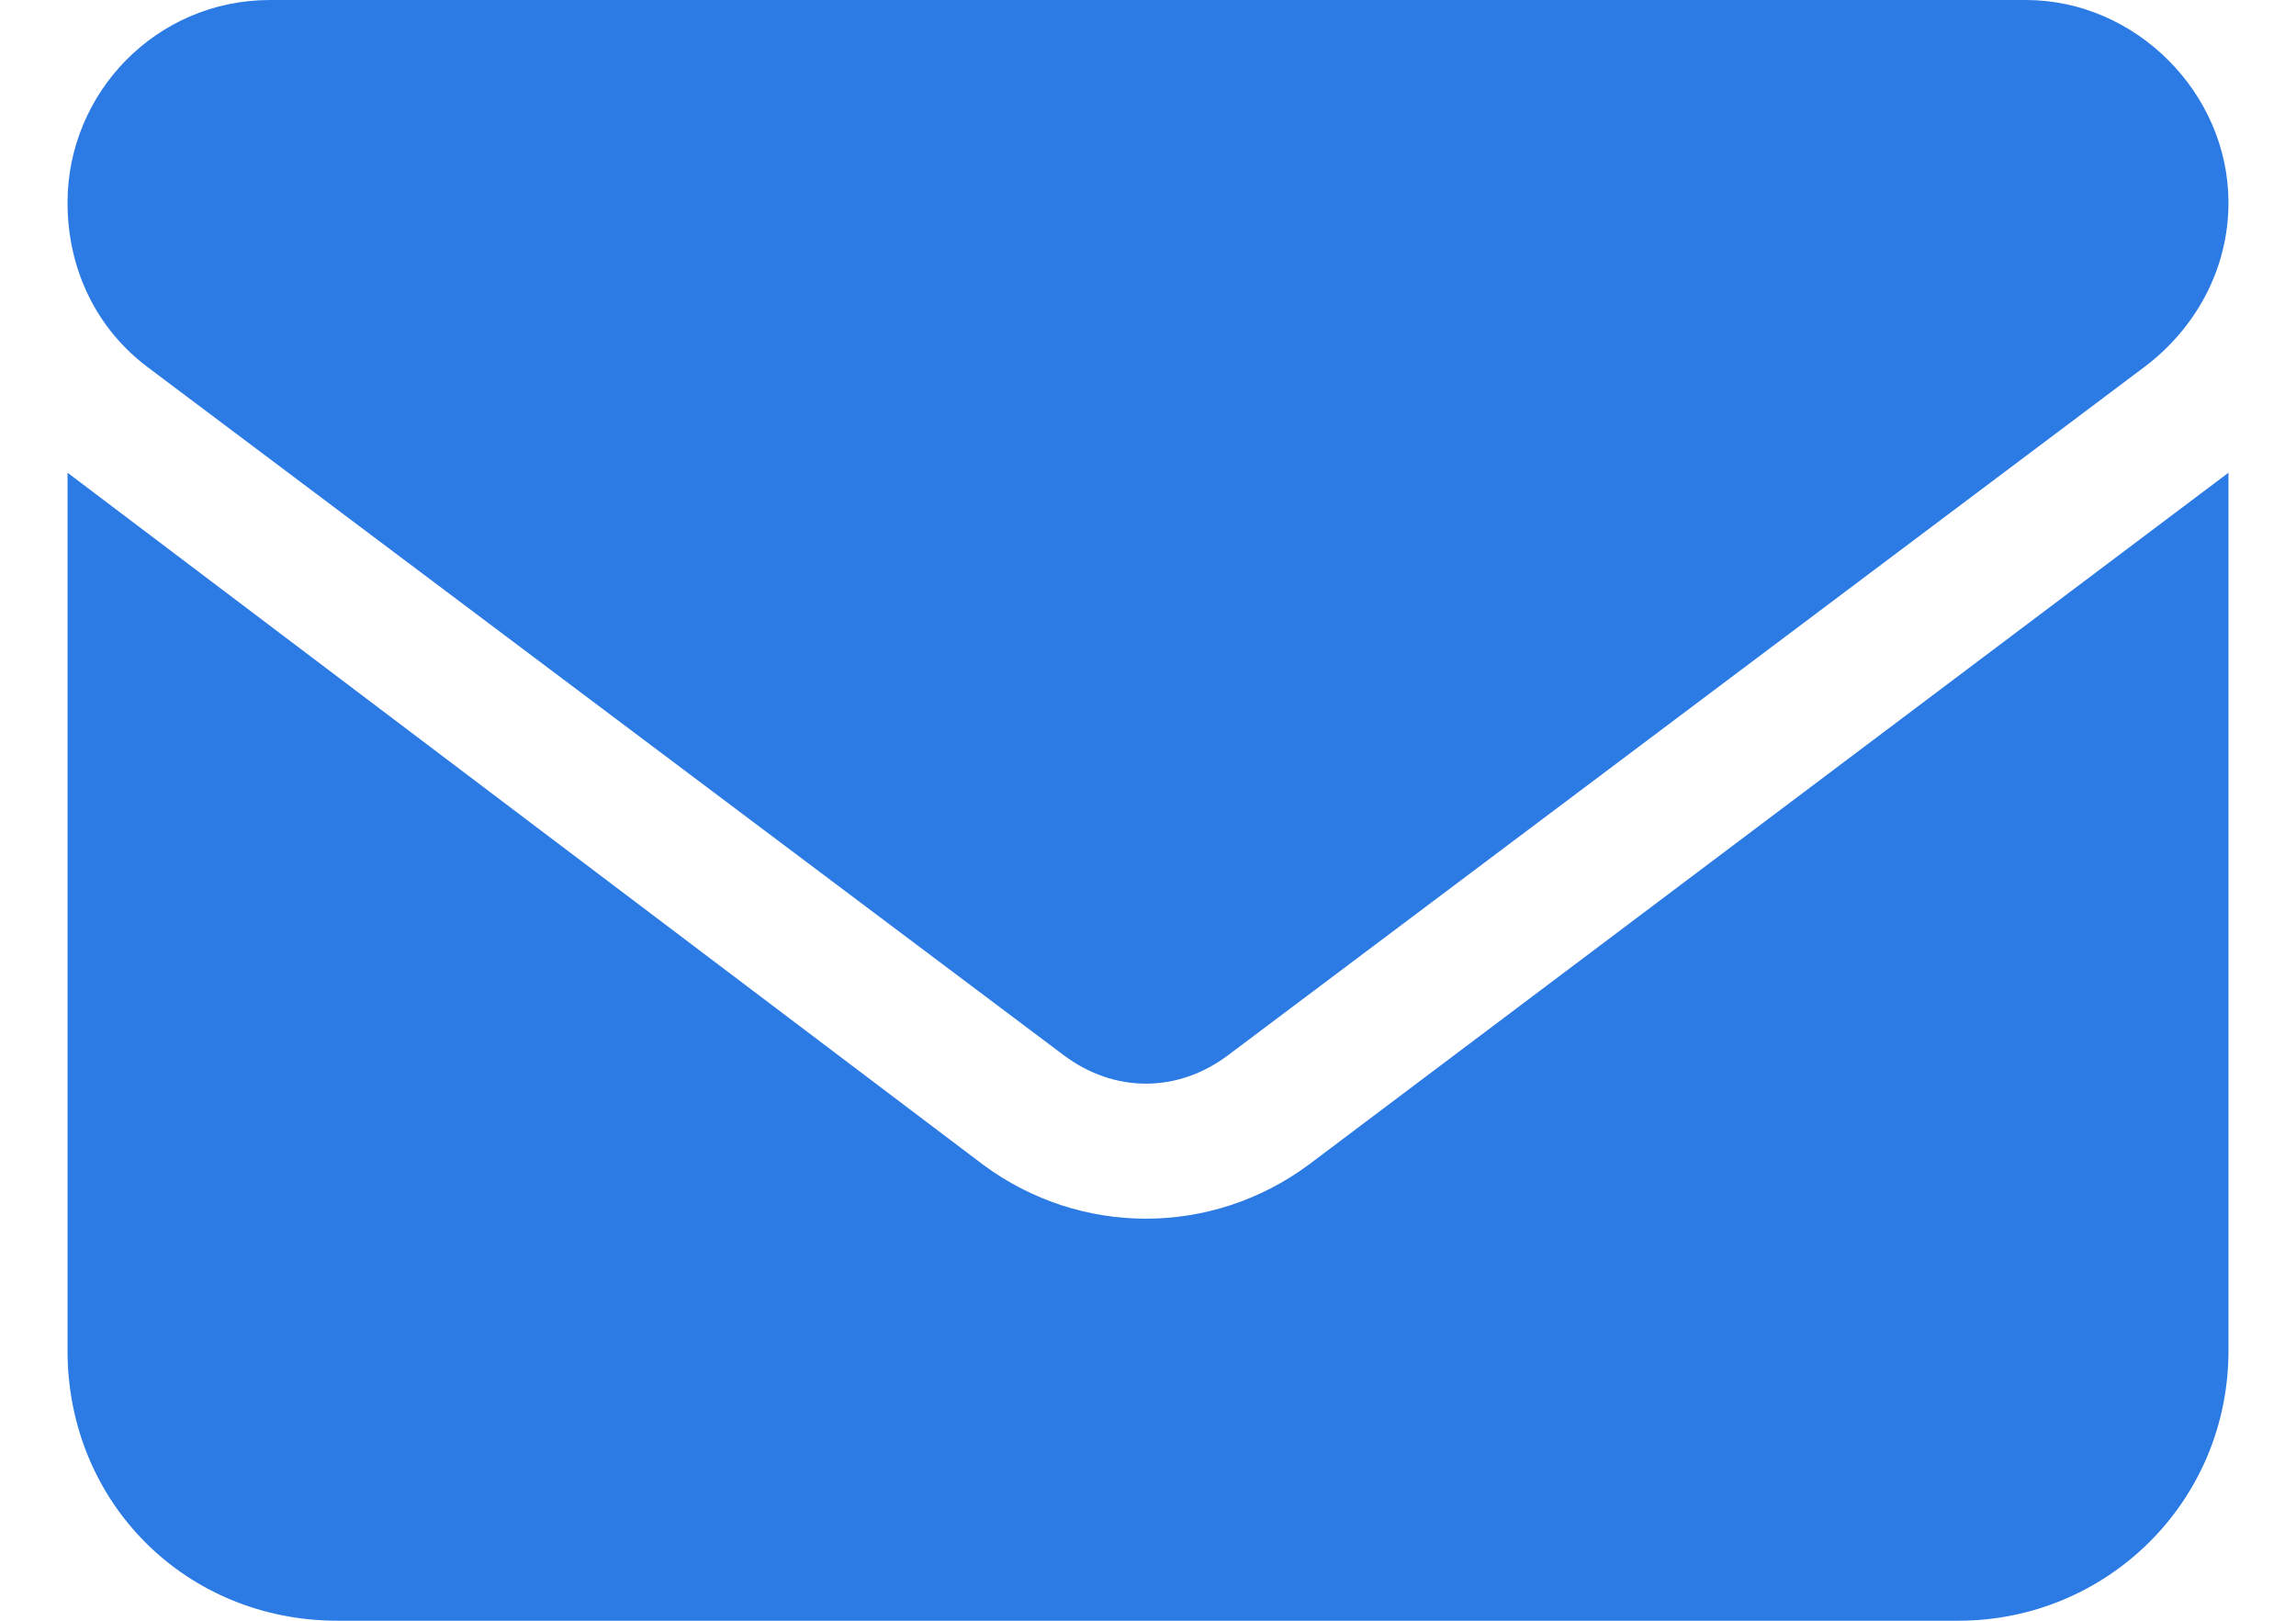 <svg width="17" height="12" viewBox="0 0 17 12" fill="none" xmlns="http://www.w3.org/2000/svg">
<path d="M15 0C15.812 0 16.5 0.688 16.5 1.5C16.5 2 16.25 2.438 15.875 2.719L9.094 7.812C8.719 8.094 8.25 8.094 7.875 7.812L1.094 2.719C0.719 2.438 0.5 2 0.5 1.5C0.5 0.688 1.156 0 2 0H15ZM7.281 8.625C8 9.156 8.969 9.156 9.688 8.625L16.5 3.5V10C16.5 11.125 15.594 12 14.5 12H2.5C1.375 12 0.5 11.125 0.5 10V3.5L7.281 8.625Z" fill="#2C7BE5"/>
</svg>
